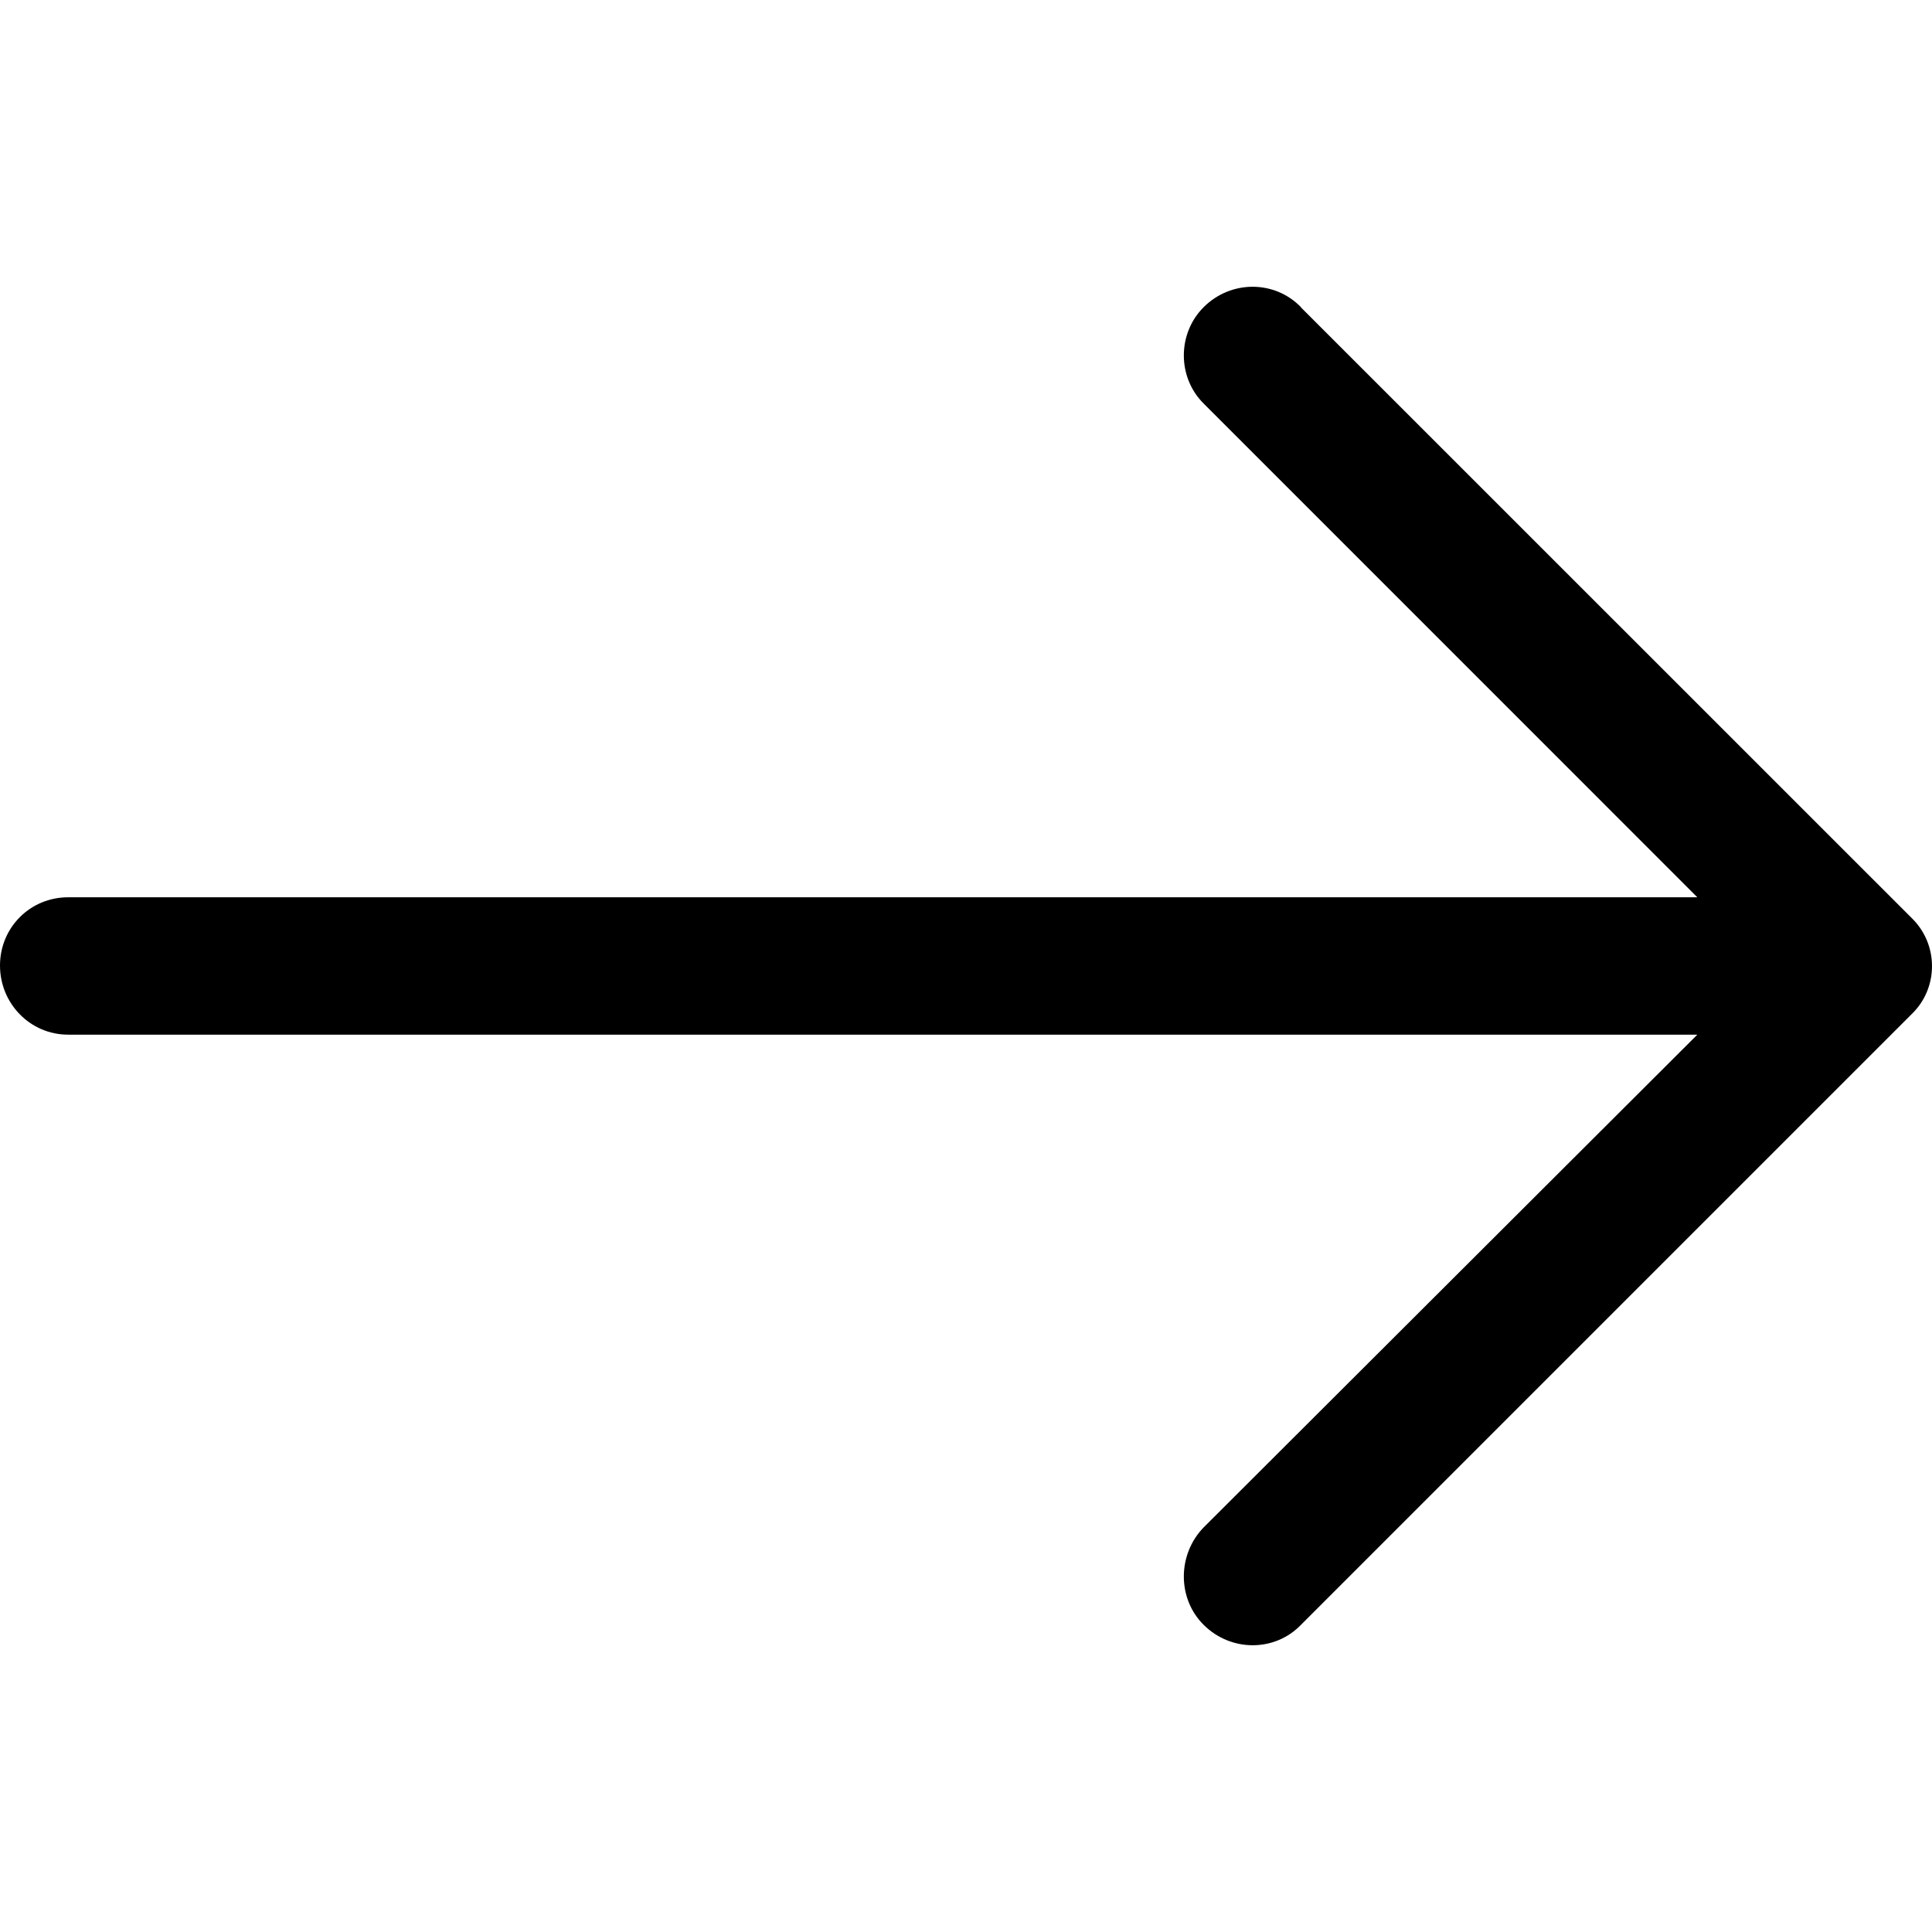 <svg xmlns="http://www.w3.org/2000/svg" viewBox="0 0 31.49 31.49">
  <path d="M21.205 5.007c-.43-.444-1.143-.444-1.587 0-.43.43-.43 1.143 0 1.57l8.047 8.048H1.11c-.618 0-1.11.493-1.11 1.112 0 .62.492 1.127 1.11 1.127h26.555l-8.047 8.032c-.43.444-.43 1.16 0 1.587.444.444 1.16.444 1.587 0l9.952-9.952c.444-.426.444-1.14 0-1.57l-9.952-9.95z"/>
</svg>
